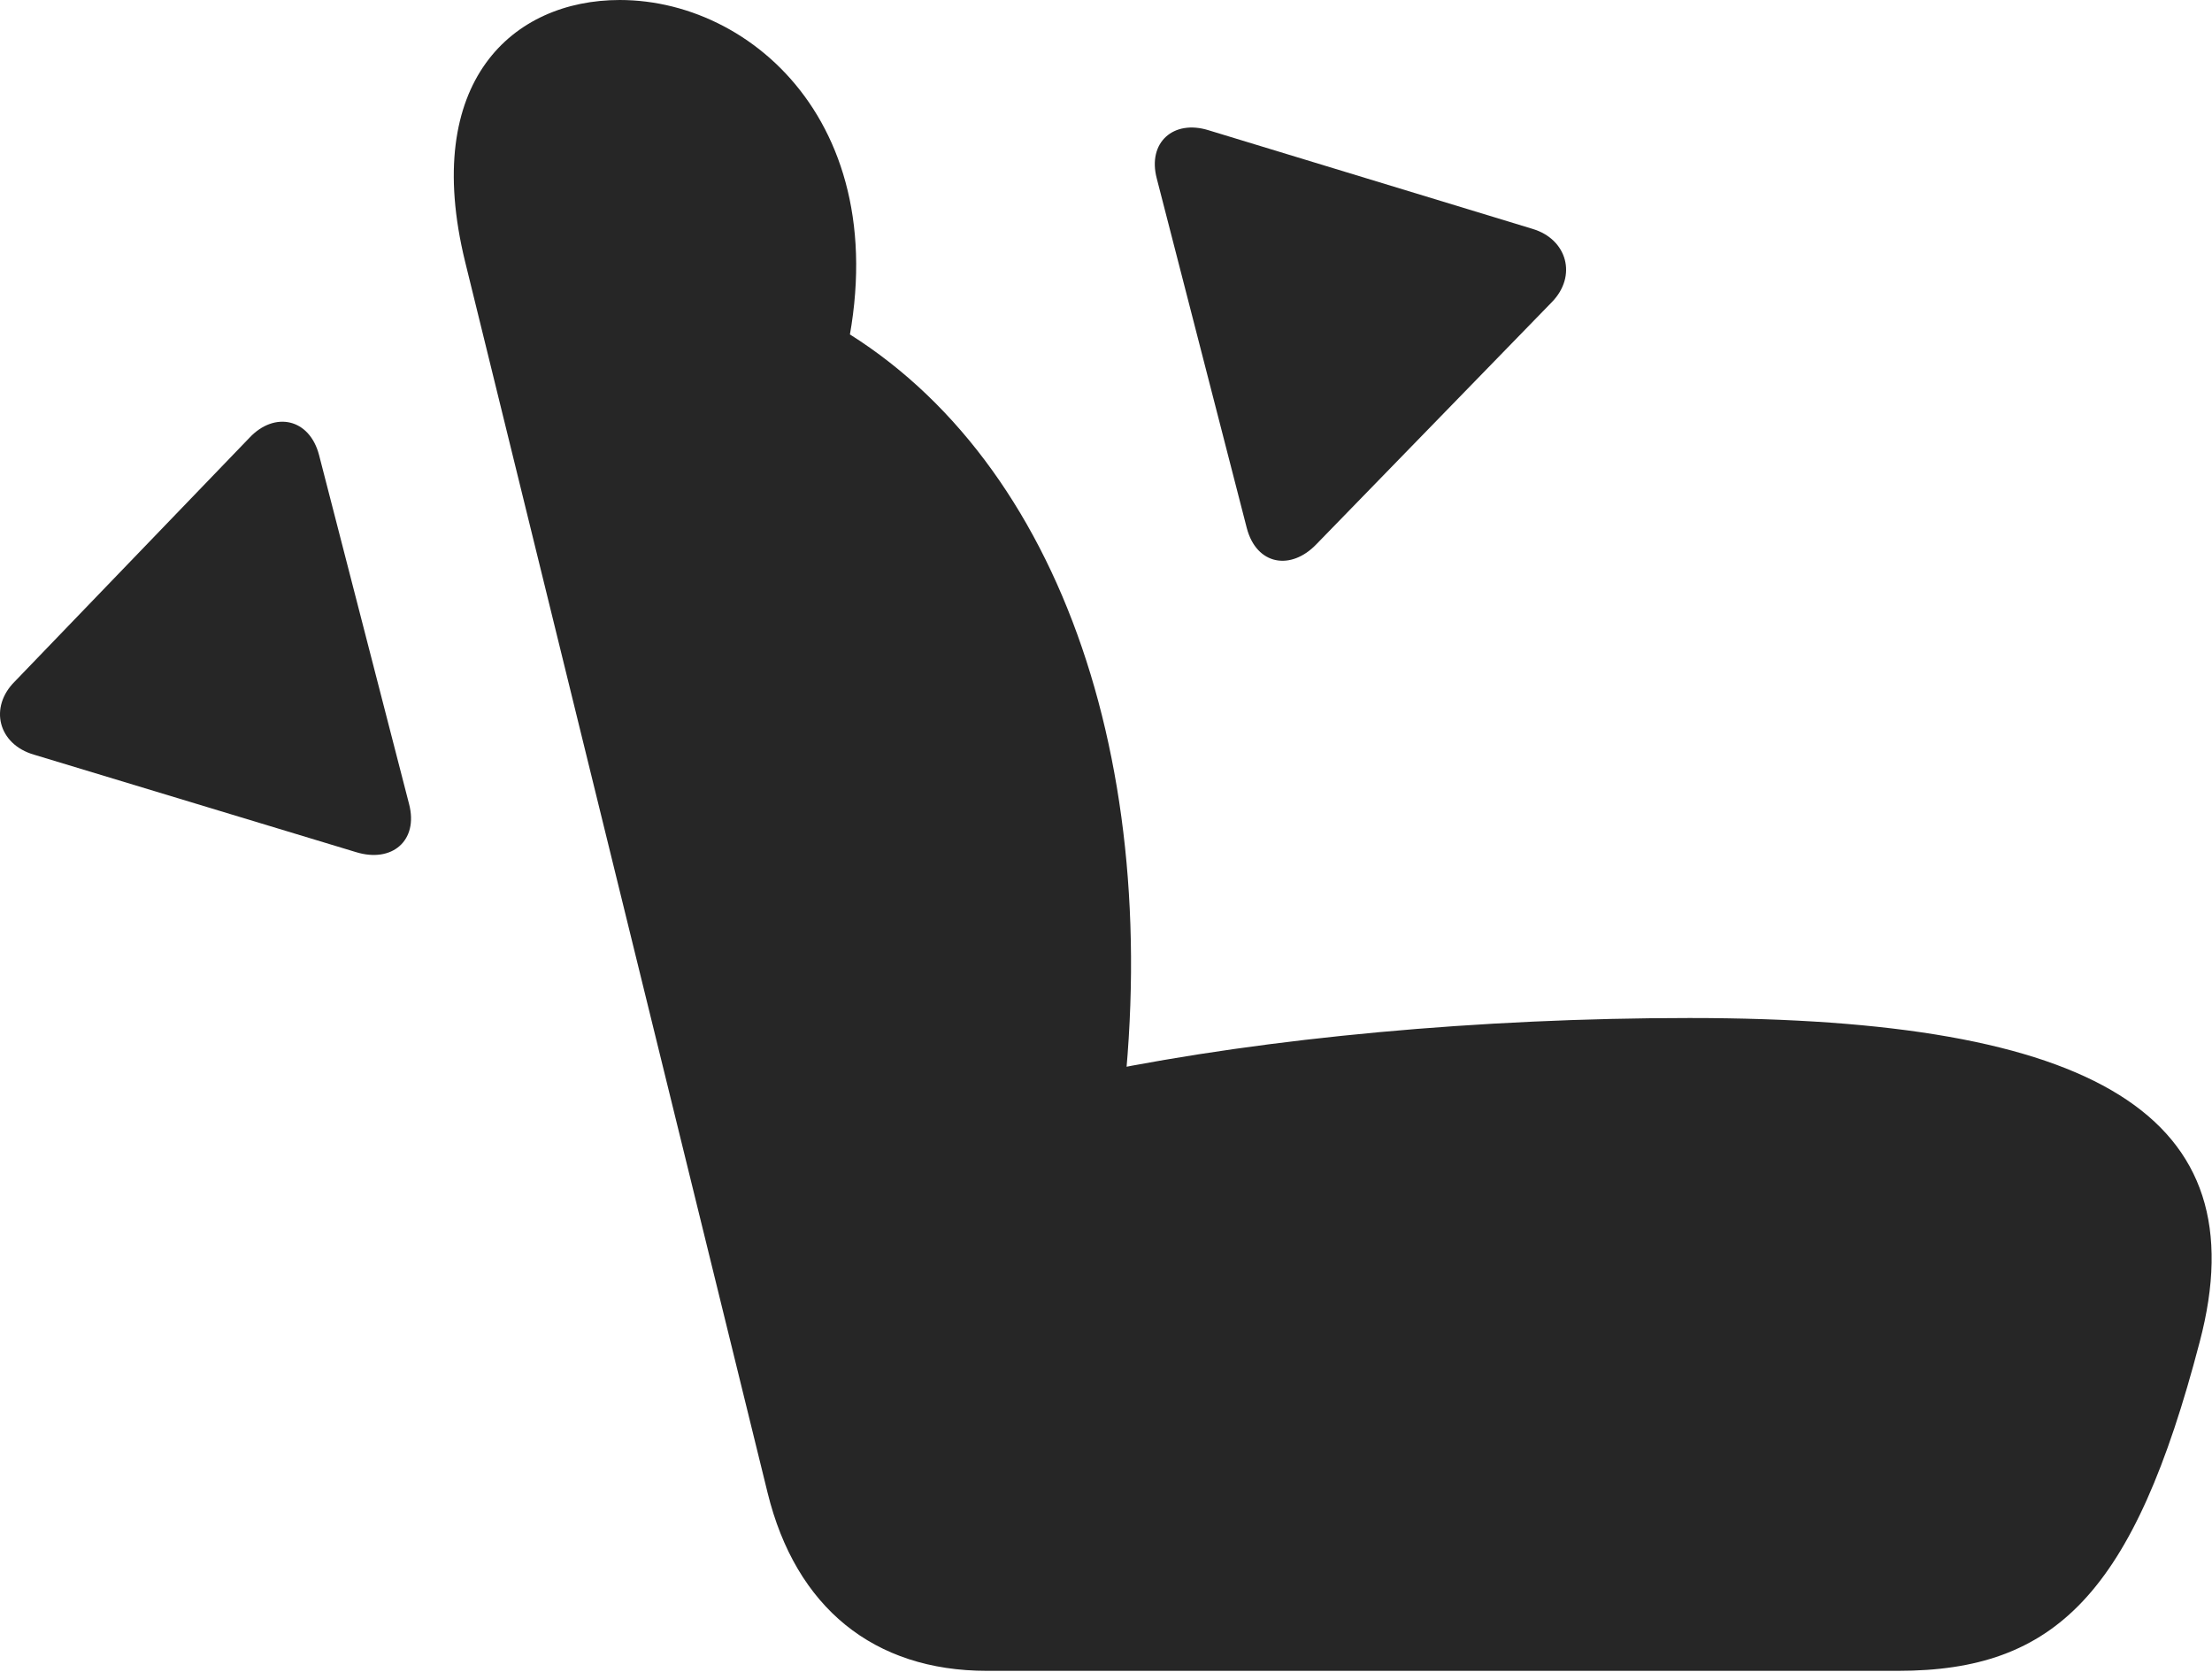 <?xml version="1.0" encoding="UTF-8"?>
<!--Generator: Apple Native CoreSVG 232.5-->
<!DOCTYPE svg
PUBLIC "-//W3C//DTD SVG 1.1//EN"
       "http://www.w3.org/Graphics/SVG/1.1/DTD/svg11.dtd">
<svg version="1.1" xmlns="http://www.w3.org/2000/svg" xmlns:xlink="http://www.w3.org/1999/xlink" width="133.682" height="101.075">
 <g>
  <rect height="101.075" opacity="0" width="133.682" x="0" y="0"/>
  <path d="M132.936 81.119C136.561 67.412 126.643 61.534 102.095 61.534C89.448 61.534 76.631 62.727 66.451 64.797L67.861 66.754C70.335 45.094 63.403 26.436 49.432 19.1L50.531 23.698C55.078 8.629 45.981 0 37.457 0C30.986 0 25.446 4.924 28.107 15.811L46.39 90.231C48.091 97.162 52.804 100.993 59.637 100.993L114.712 100.993C124.18 100.993 128.957 96.371 132.936 81.119Z" fill="#000000" fill-opacity="0.85"/>
  <path d="M24.723 48.602L19.281 27.5C18.703 25.293 16.598 24.84 15.076 26.46L0.896 41.191C-0.669 42.741-0.125 44.992 2.066 45.619L21.512 51.505C23.694 52.18 25.3 50.808 24.723 48.602Z" fill="#000000" fill-opacity="0.85"/>
  <path d="M75.352 31.927C75.945 34.166 78.016 34.503 79.554 32.898L93.783 18.265C95.332 16.682 94.709 14.464 92.631 13.838L73.039 7.873C70.924 7.212 69.333 8.604 69.91 10.791Z" fill="#000000" fill-opacity="0.85"/>
 </g>
</svg>
